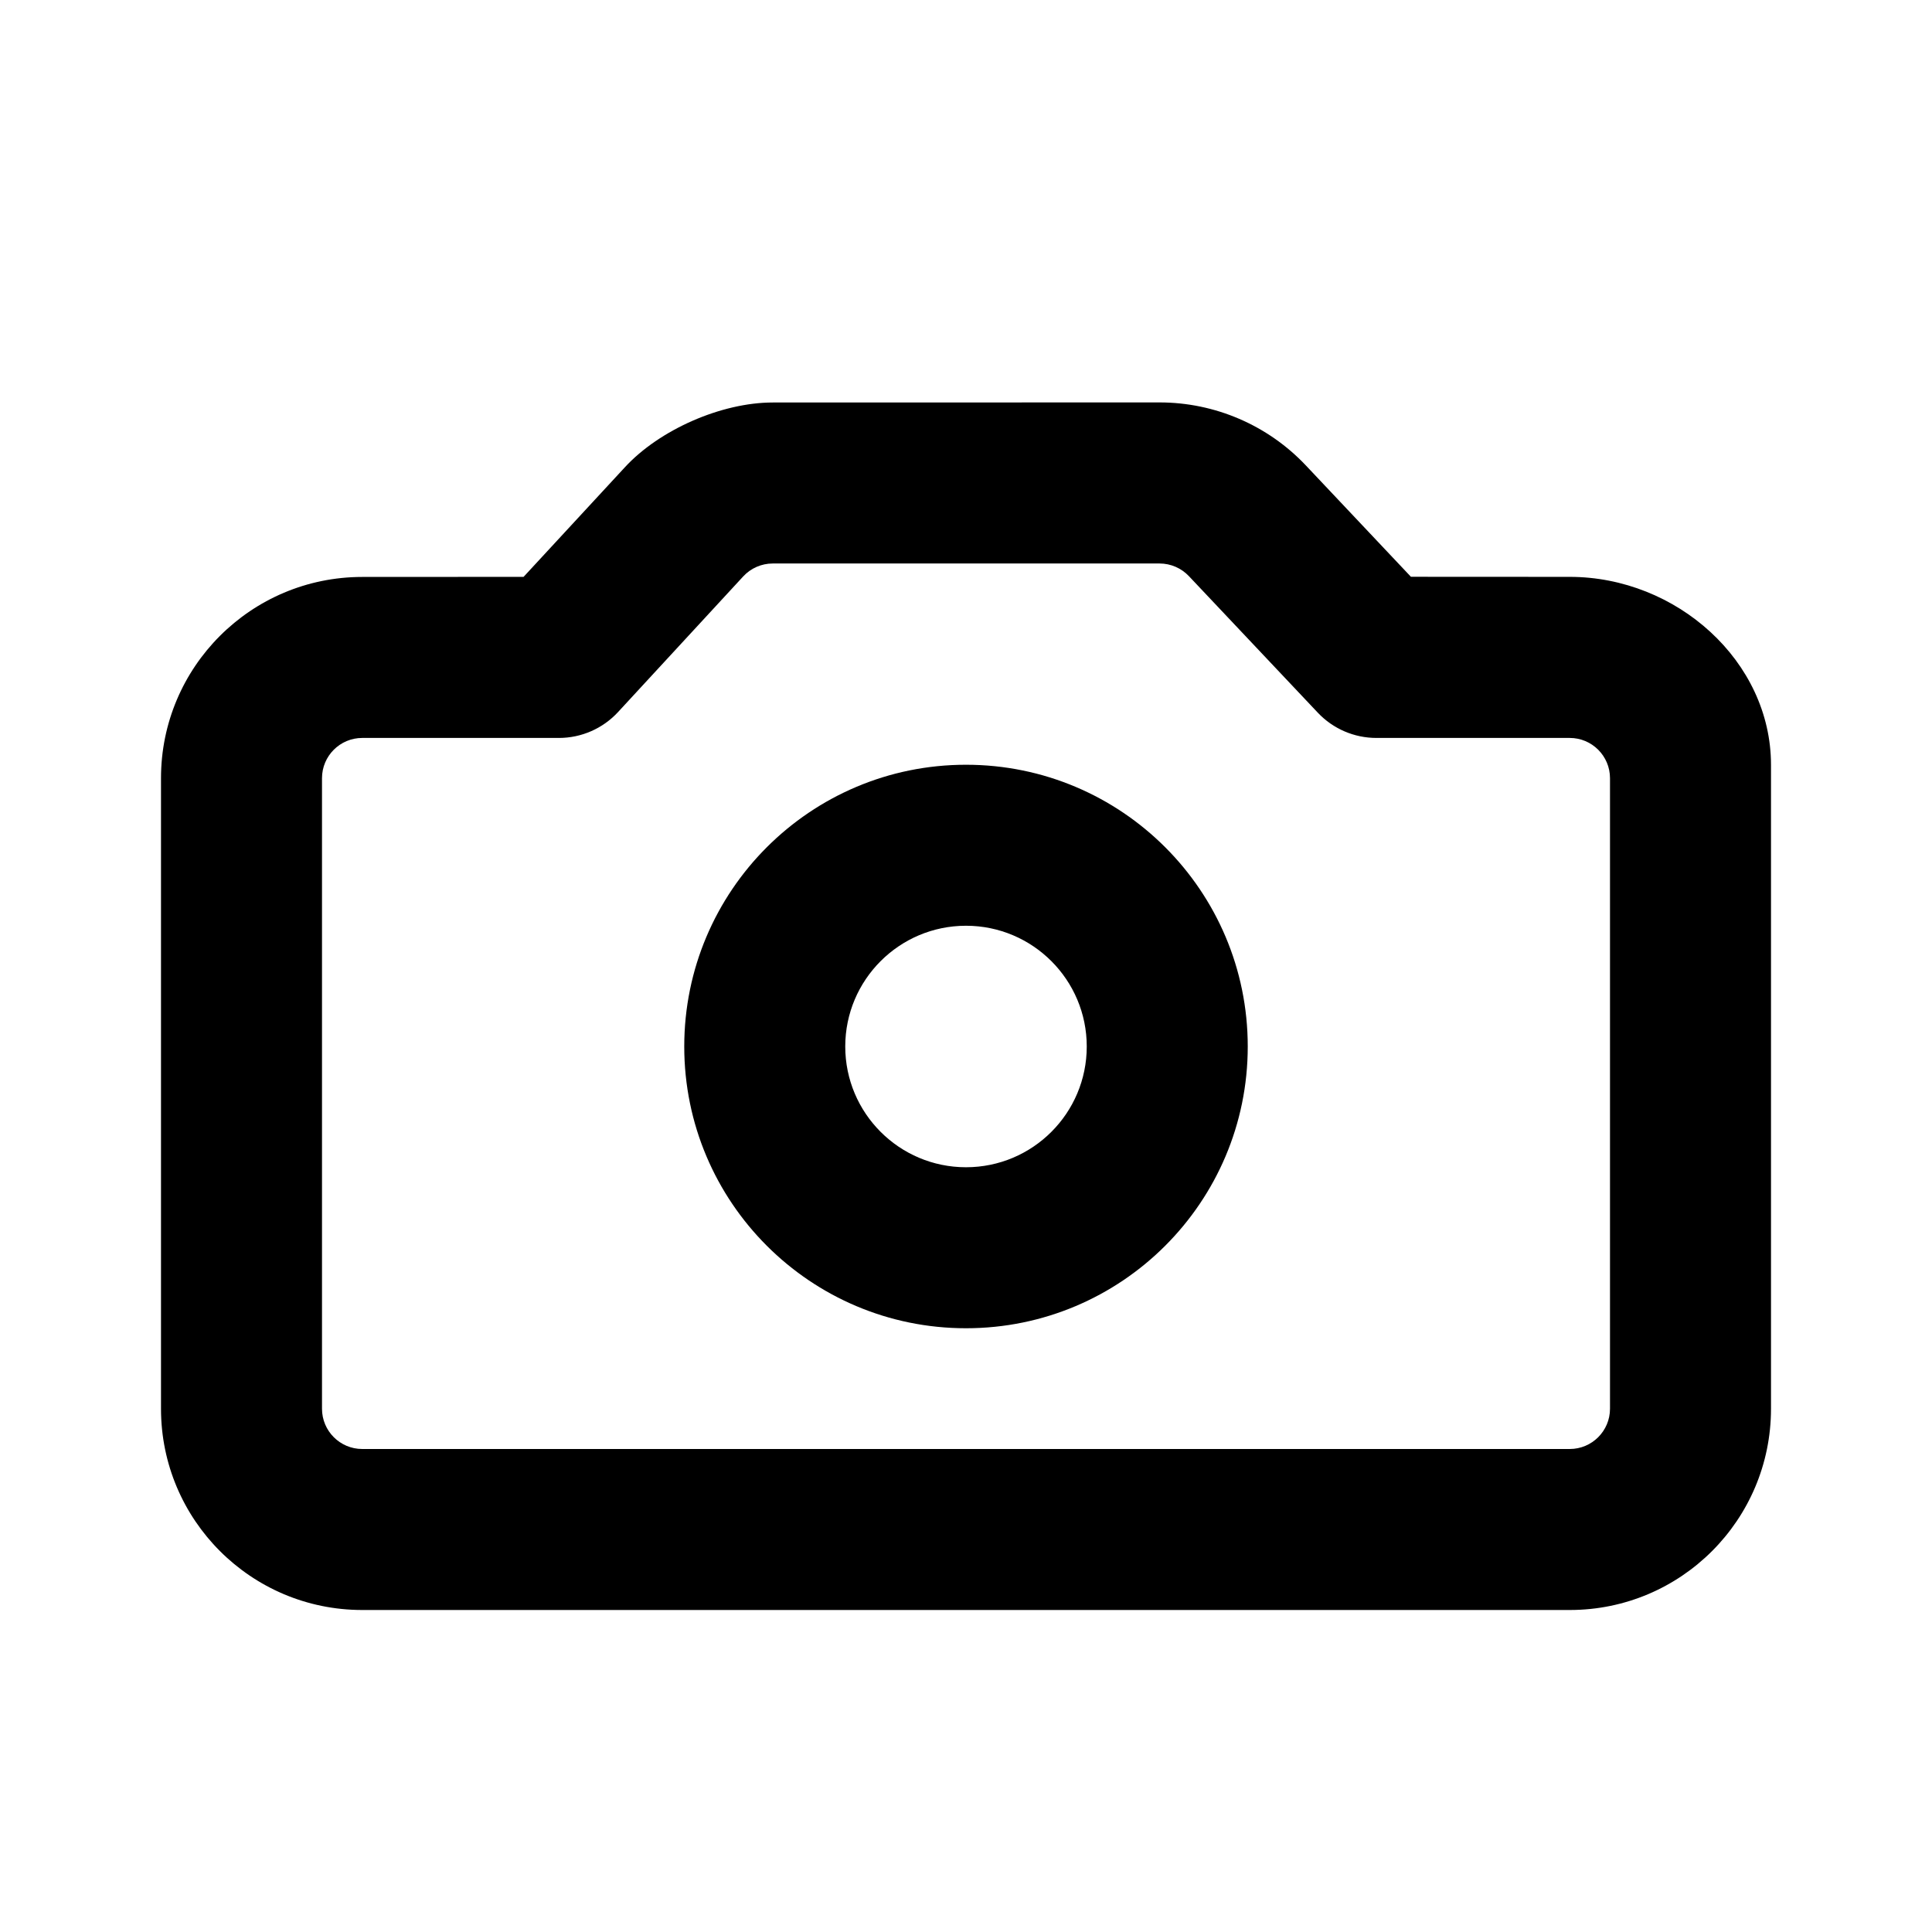 <svg id="icon" height="24" viewBox="0 0 24 24" width="24" xmlns="http://www.w3.org/2000/svg"><path d="m9.6 5c-.639 0-1.408.338-1.838.805l-1.258 1.361-2.004.001c-1.381 0-2.5 1.119-2.5 2.5v7.833c0 1.381 1.119 2.5 2.5 2.5h15c1.381 0 2.5-1.119 2.5-2.5v-7.998c0-1.291-1.175-2.336-2.5-2.336l-1.973-.001-1.305-1.383c-.472-.5-1.13-.783-1.818-.783zm4.805 2c.138 0 .269.057.364.157l1.602 1.697c.189.2.452.313.727.313h2.402c.276 0 .5.224.5.5v7.833c0 .276-.224.5-.5.5h-15c-.276 0-.5-.224-.5-.5v-7.833c0-.276.224-.5.5-.5h2.443c.279 0 .546-.117.735-.322l1.554-1.684c.095-.103.228-.161.367-.161zm-2.405 2.5c-1.933 0-3.5 1.567-3.5 3.5s1.567 3.5 3.5 3.5 3.5-1.567 3.5-3.5-1.567-3.5-3.5-3.5zm0 2c.828 0 1.5.672 1.5 1.5s-.672 1.5-1.5 1.5-1.5-.672-1.5-1.5.672-1.5 1.5-1.5z" fill="currentColor" fill-rule="evenodd"/></svg>
